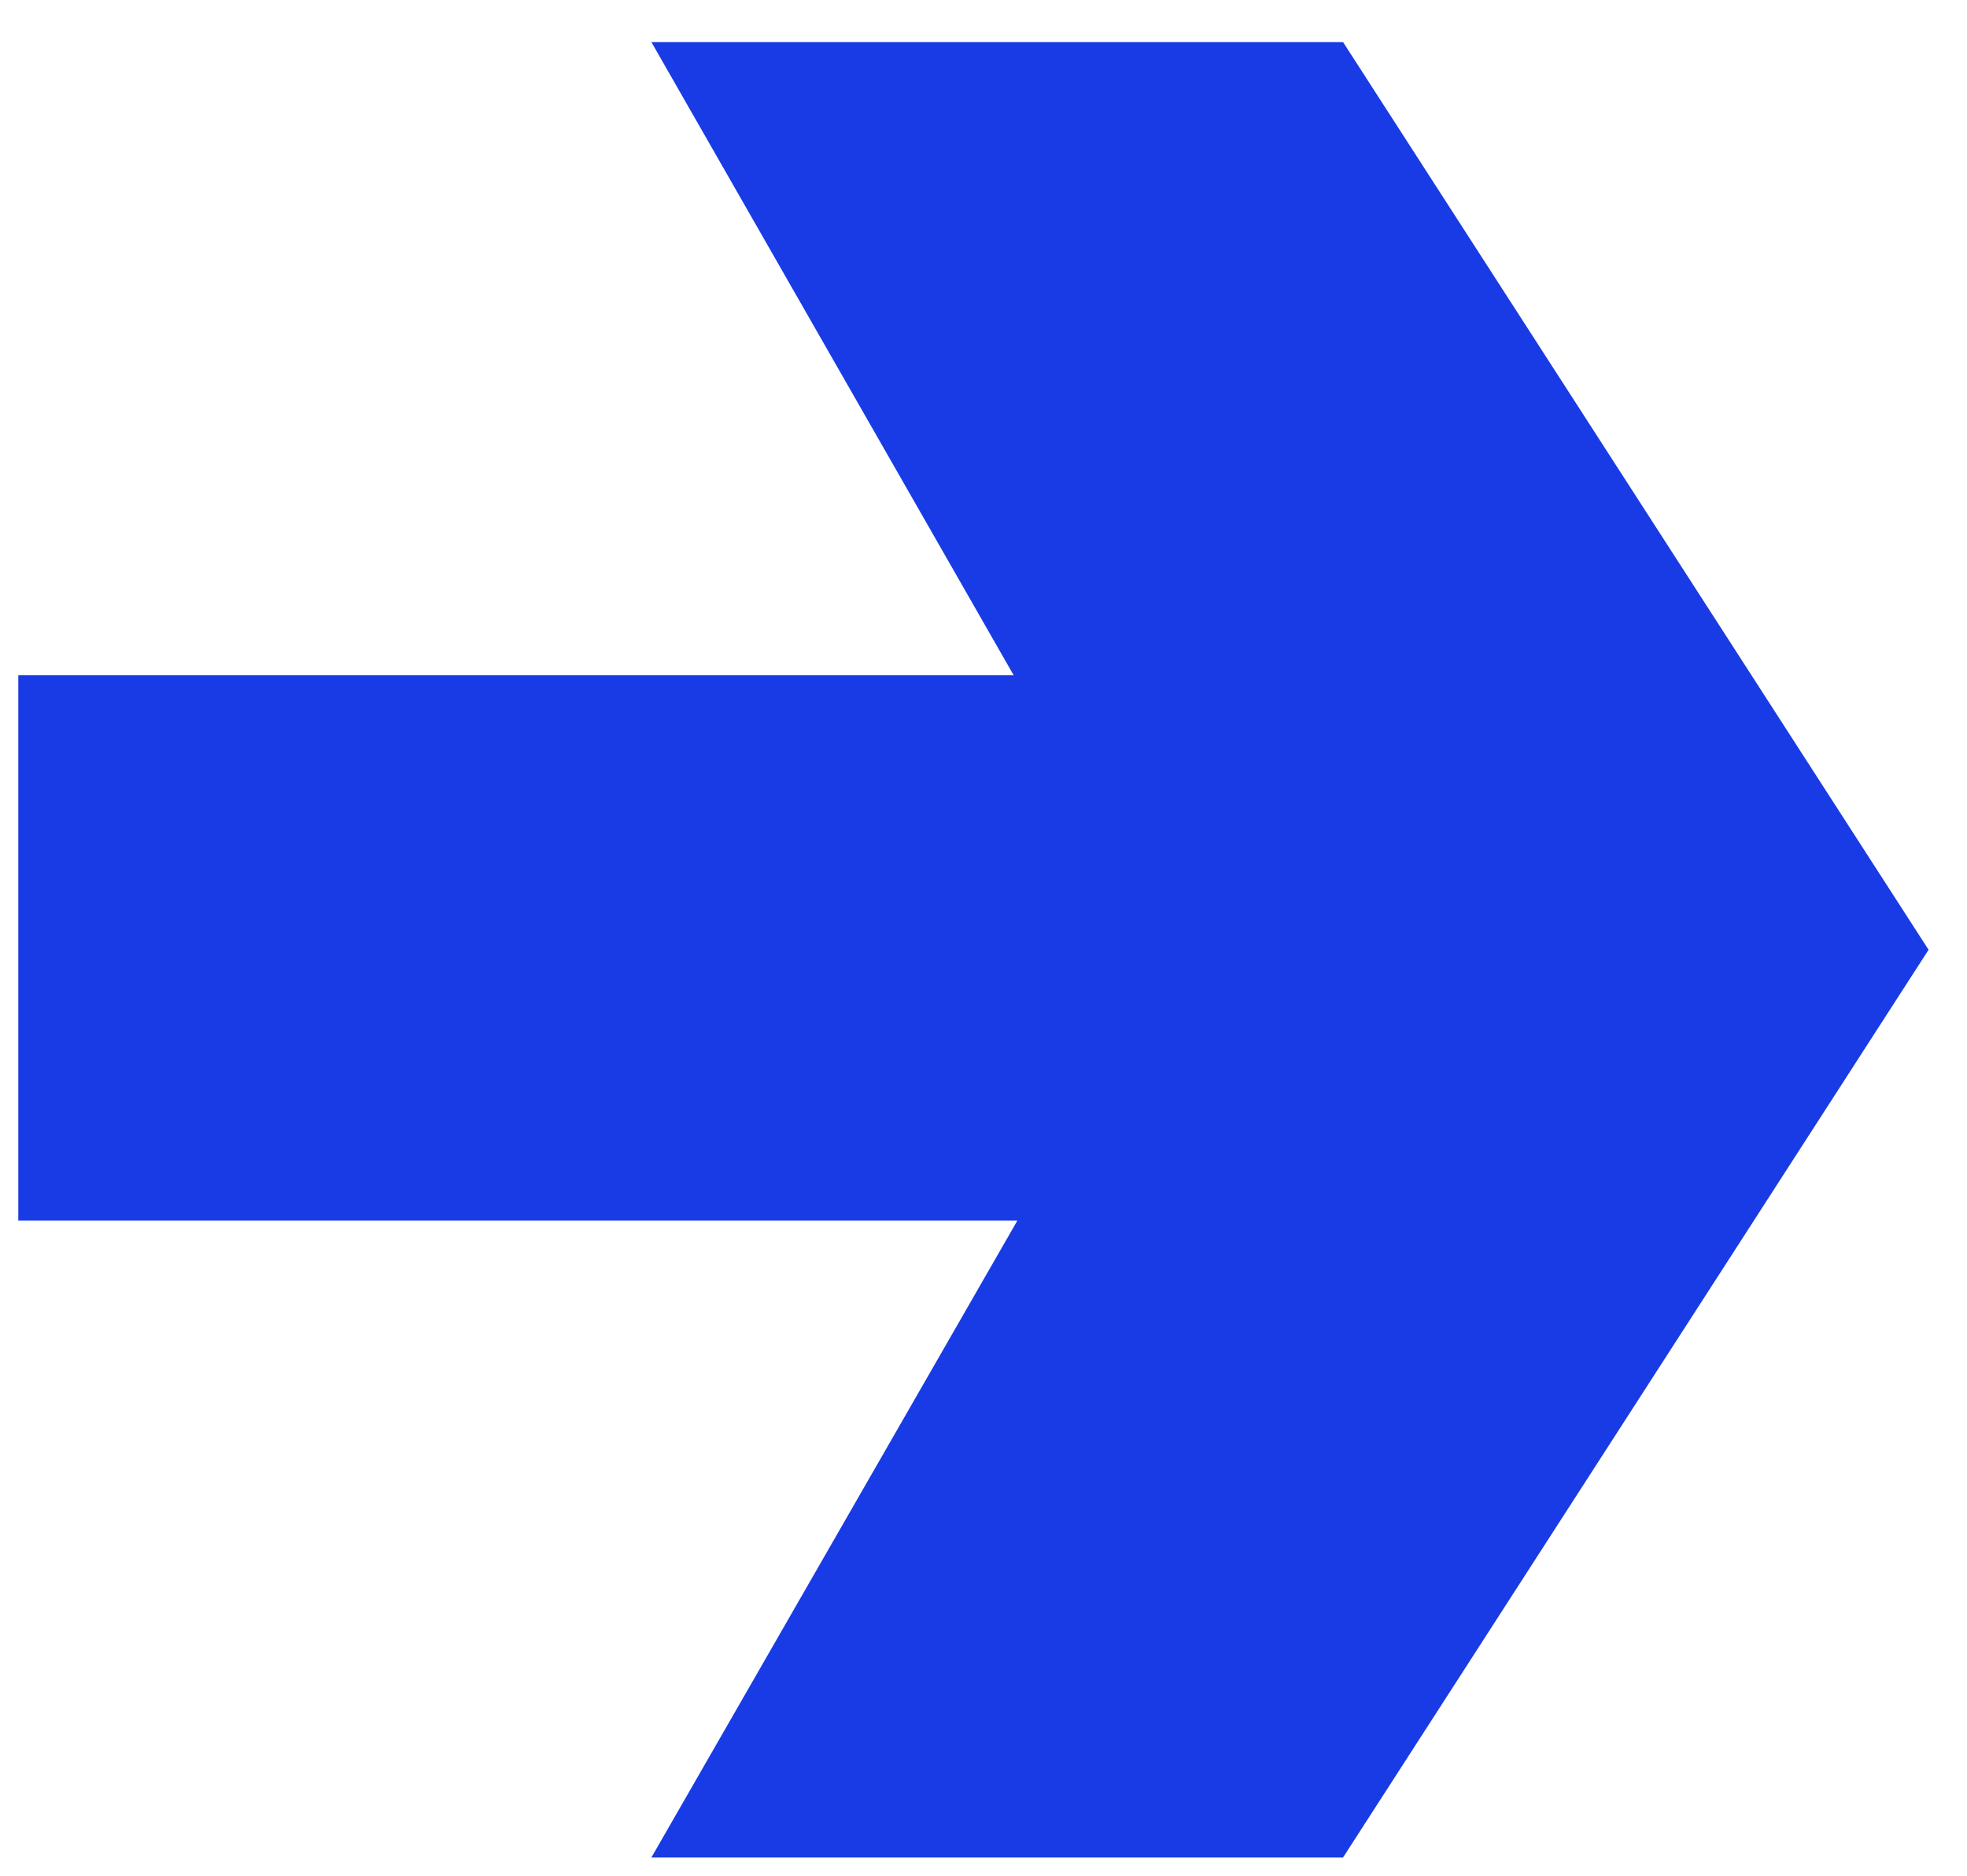 <svg width="43" height="41" viewBox="0 0 43 41" fill="none" xmlns="http://www.w3.org/2000/svg">
<path d="M42.16 20.76L29.36 40.6H14.24L22.24 26.68H0.4V14.76H22.16L14.24 0.92H29.36L42.16 20.76Z" fill="#193BE5"/>
</svg>
